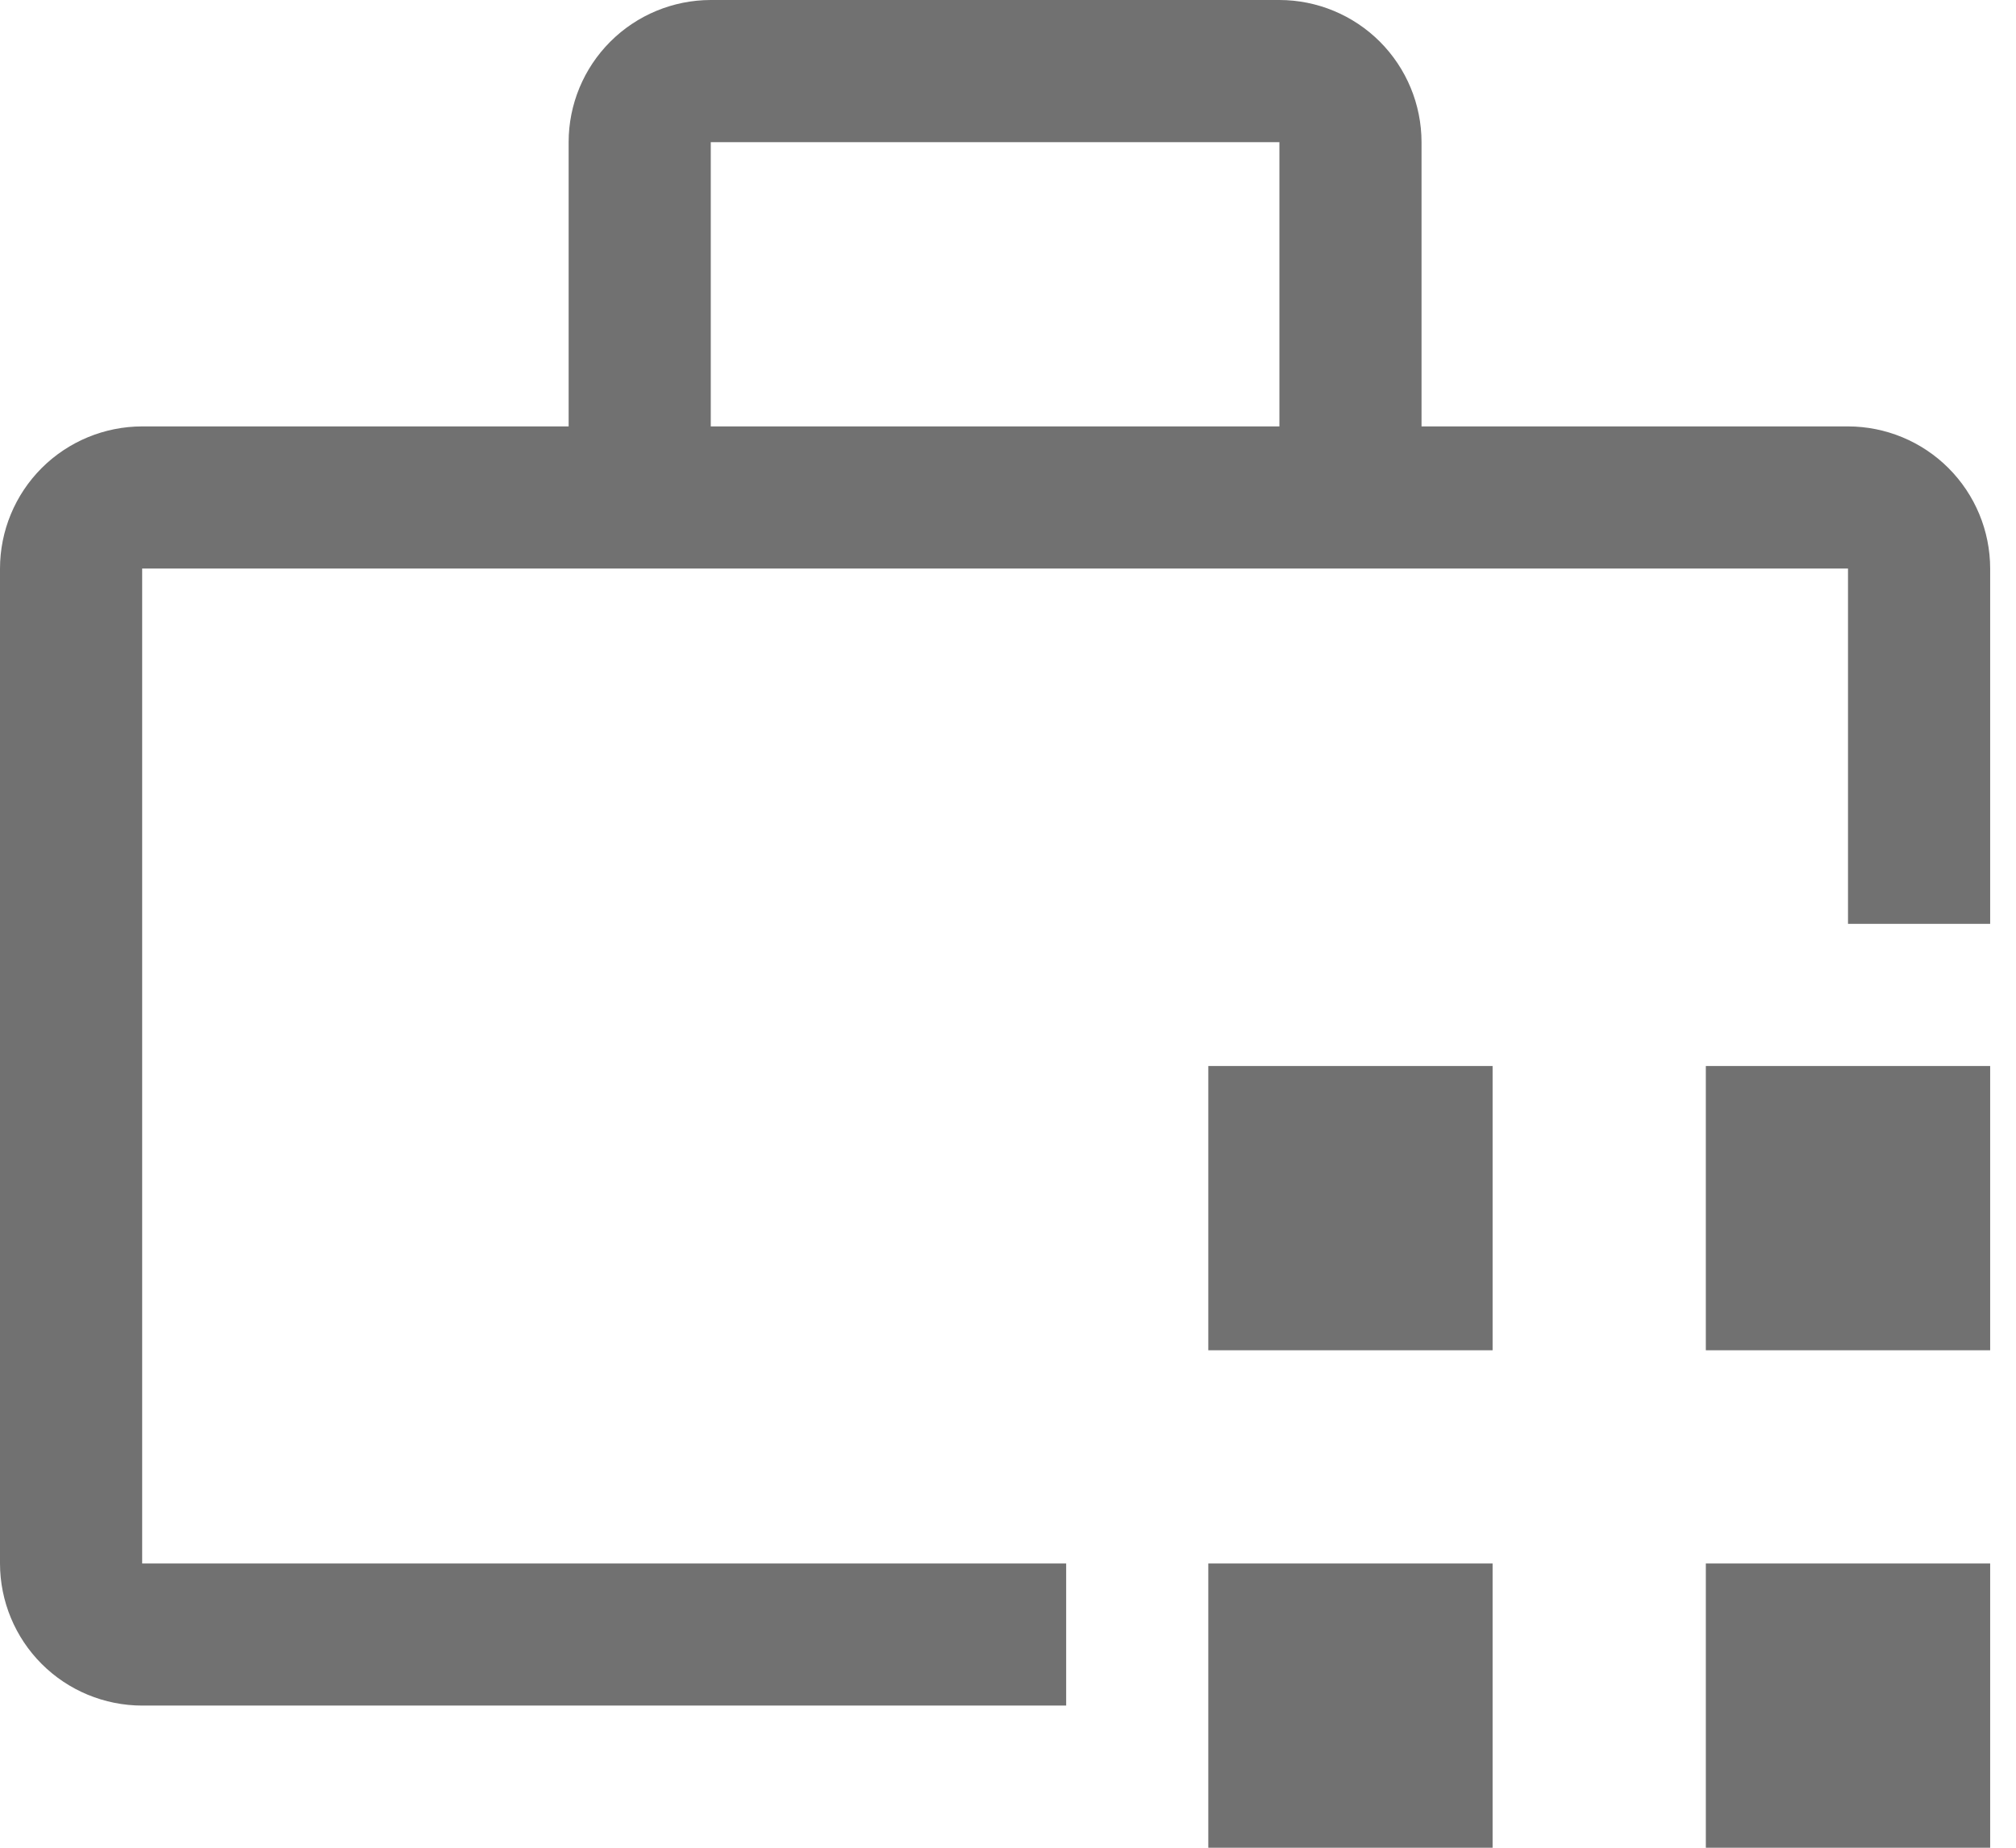 <svg width="48" height="44" viewBox="0 0 48 44" fill="none" xmlns="http://www.w3.org/2000/svg">
<path d="M28.769 37.231H35.538V44H28.769V37.231Z" fill="#717171"/>
<path d="M40.615 37.231H47.385V44H40.615V37.231Z" fill="#717171"/>
<path d="M28.769 25.385H35.538V32.154H28.769V25.385Z" fill="#717171"/>
<path d="M40.615 25.385H47.385V32.154H40.615V25.385Z" fill="#717171"/>
<path d="M25.385 37.231H3.385V13.539H44V22H47.385V13.539C47.384 12.641 47.027 11.781 46.392 11.146C45.758 10.512 44.897 10.155 44 10.154H33.846V3.385C33.845 2.487 33.488 1.627 32.854 0.992C32.219 0.358 31.359 0.001 30.462 0H16.923C16.026 0.001 15.165 0.358 14.531 0.992C13.896 1.627 13.539 2.487 13.539 3.385V10.154H3.385C2.487 10.155 1.627 10.512 0.992 11.146C0.358 11.781 0.001 12.641 0 13.539V37.231C0.001 38.128 0.358 38.989 0.992 39.623C1.627 40.258 2.487 40.614 3.385 40.615H25.385V37.231ZM16.923 3.385H30.462V10.154H16.923V3.385Z" fill="#717171"/>
</svg>
